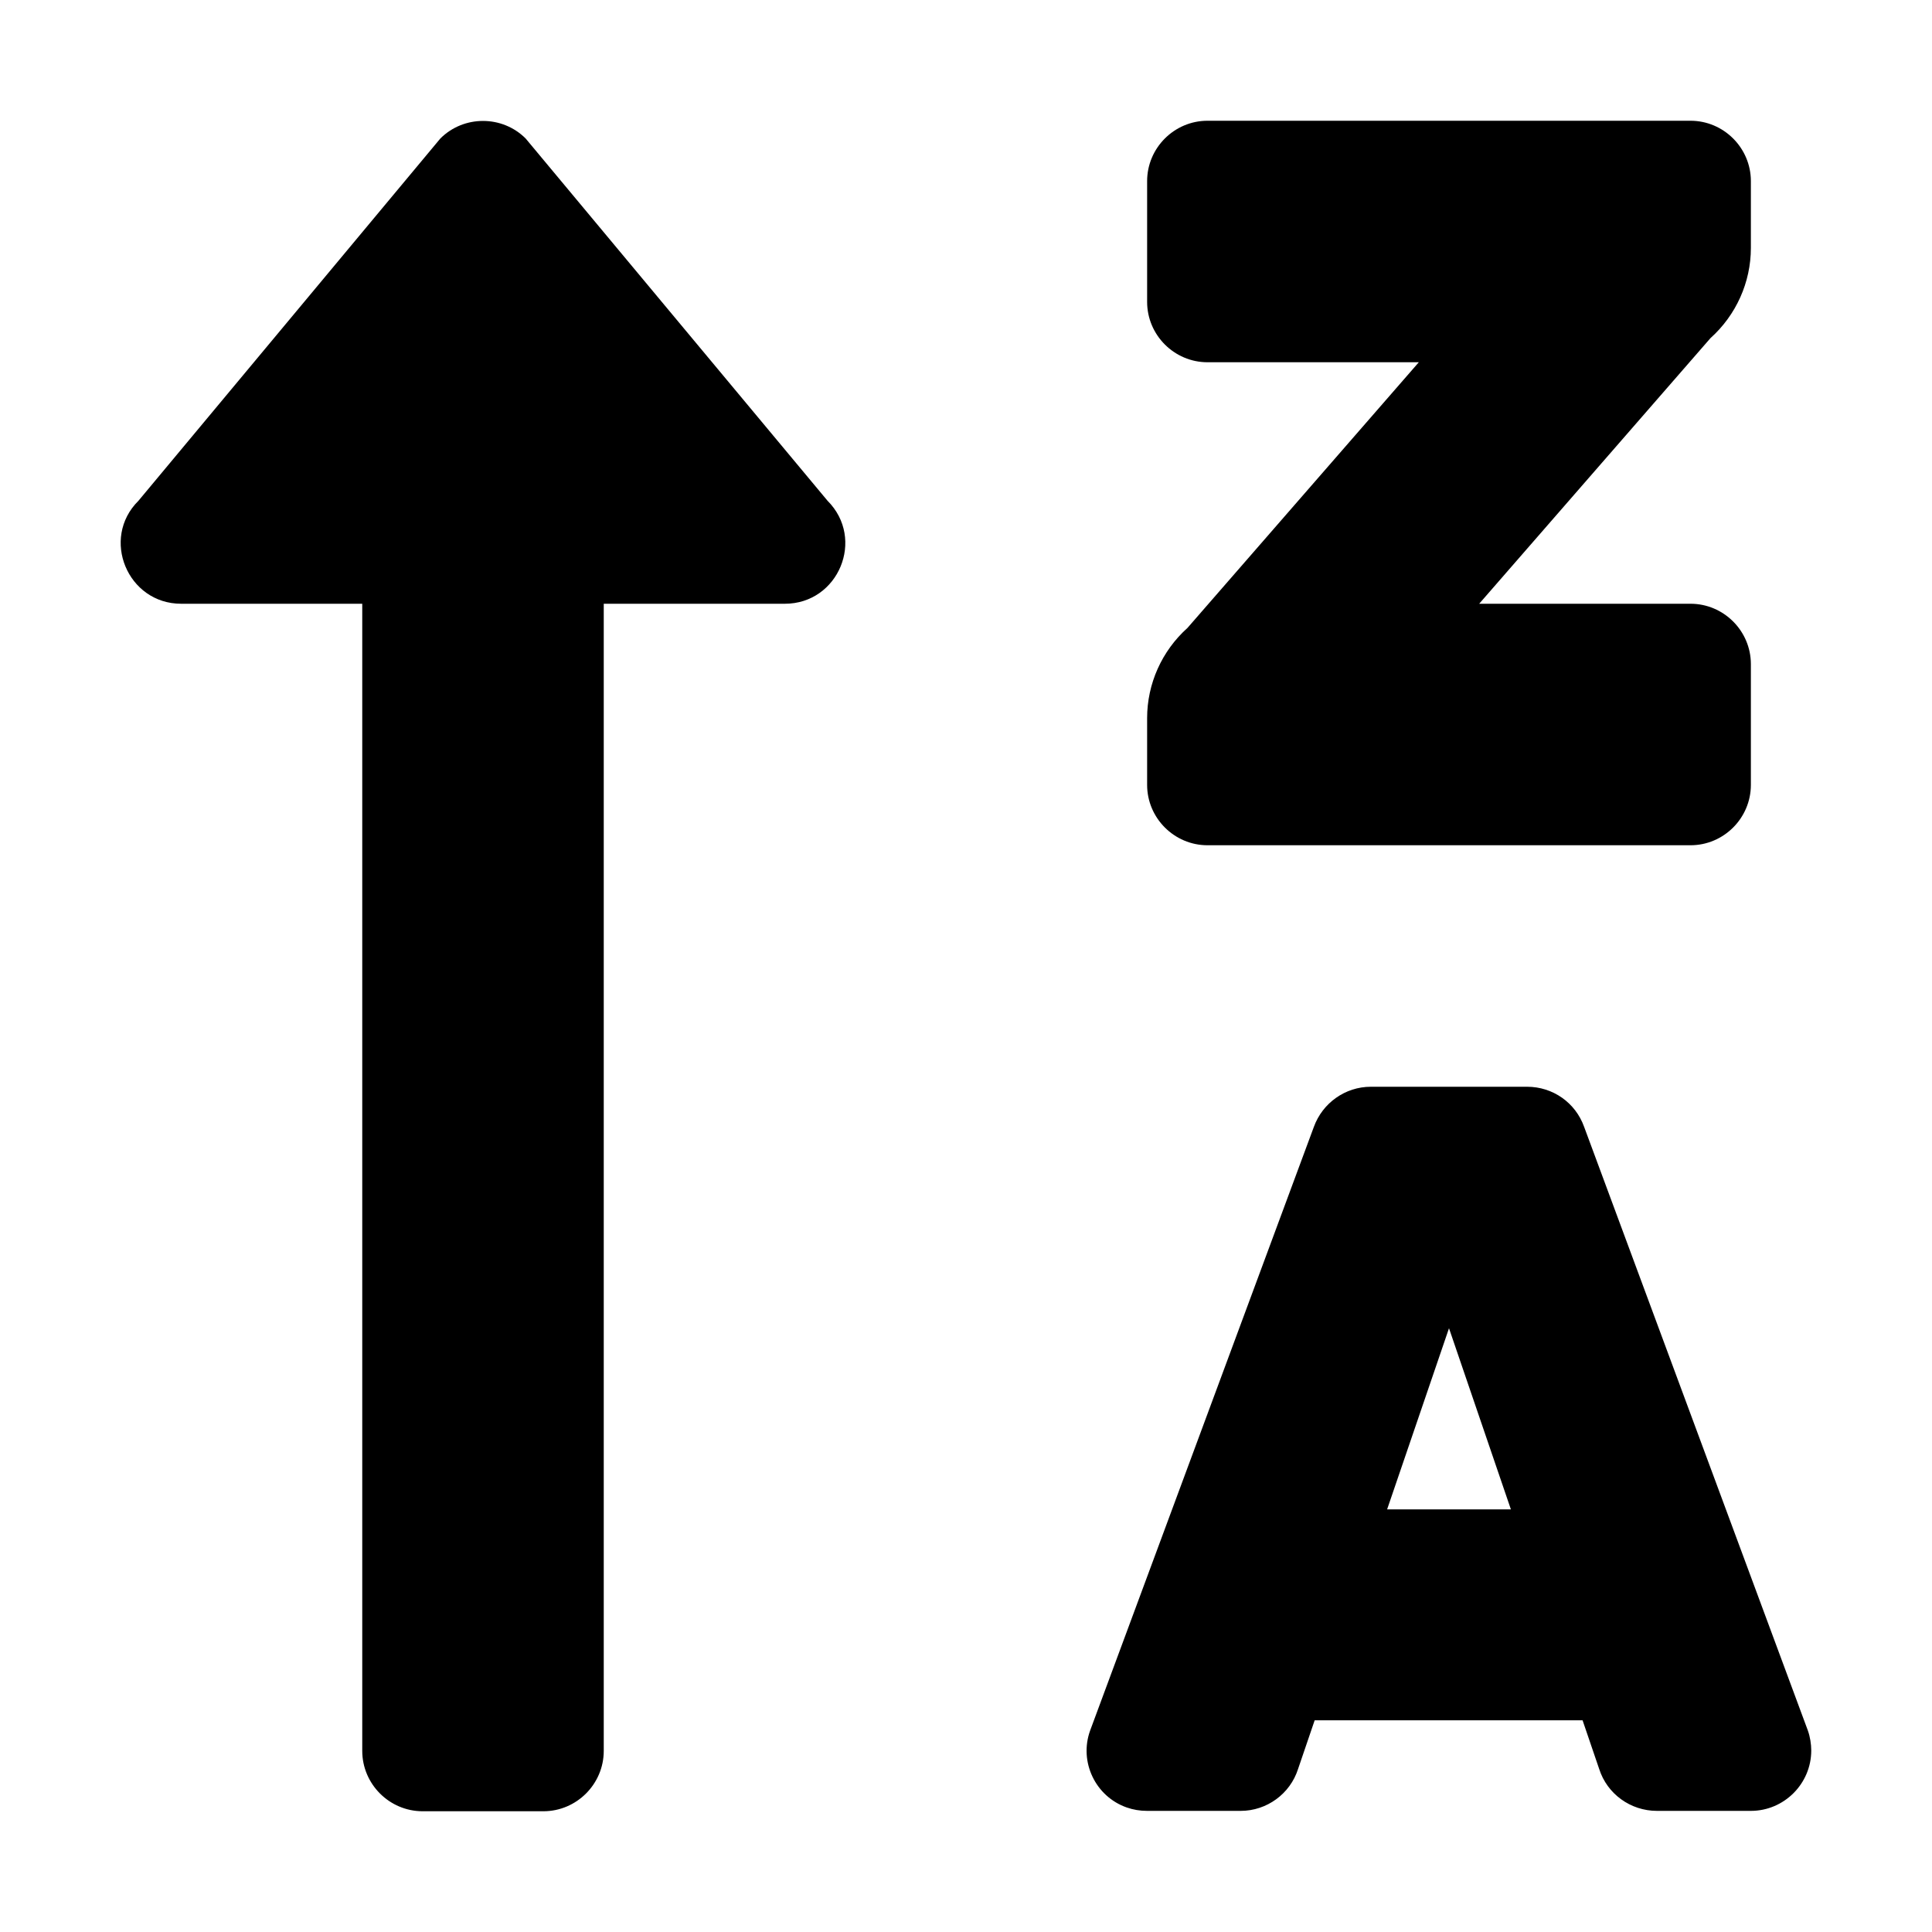 <?xml version="1.0" encoding="utf-8"?>
<!-- Generator: Adobe Illustrator 24.0.0, SVG Export Plug-In . SVG Version: 6.00 Build 0)  -->
<svg version="1.1" id="Layer_1" xmlns="http://www.w3.org/2000/svg" xmlns:xlink="http://www.w3.org/1999/xlink" x="0px" y="0px"
	 viewBox="0 0 512 512" style="enable-background:new 0 0 512 512;" xml:space="preserve">
<path d="M48,160h48v304c0,8.8,7.2,16,16,16h32c8.8,0,16-7.2,16-16V160h48c14.2,0,21.4-17.2,11.3-27.3l-80-96
	c-6.2-6.2-16.4-6.2-22.6,0l-80,96C26.6,142.7,33.8,160,48,160z M320,224h128c8.8,0,16-7.2,16-16v-32c0-8.8-7.2-16-16-16h-56
	l61.3-70.4c6.8-6.1,10.7-14.8,10.7-23.9V48c0-8.8-7.2-16-16-16H320c-8.8,0-16,7.2-16,16v32c0,8.8,7.2,16,16,16h56l-61.3,70.4
	c-6.8,6.1-10.7,14.8-10.7,23.9V208C304,216.8,311.2,224,320,224z M479.1,458.6l-59.3-160c-2.3-6.4-8.3-10.6-15.1-10.6h-41.4
	c-6.8,0-12.8,4.3-15.1,10.6l-59.3,160c-3,8.3,1.4,17.5,9.7,20.4c1.7,0.6,3.5,0.9,5.4,0.9h24.8c6.9,0,13.1-4.5,15.2-11.1l4.4-12.9h71
	l4.4,12.9c2.1,6.6,8.3,11.1,15.3,11.1H464c8.8,0,16-7.2,16-16C480,462.2,479.7,460.3,479.1,458.6z M367.6,400l16.4-48l16.4,48H367.6
	z"/>
</svg>
